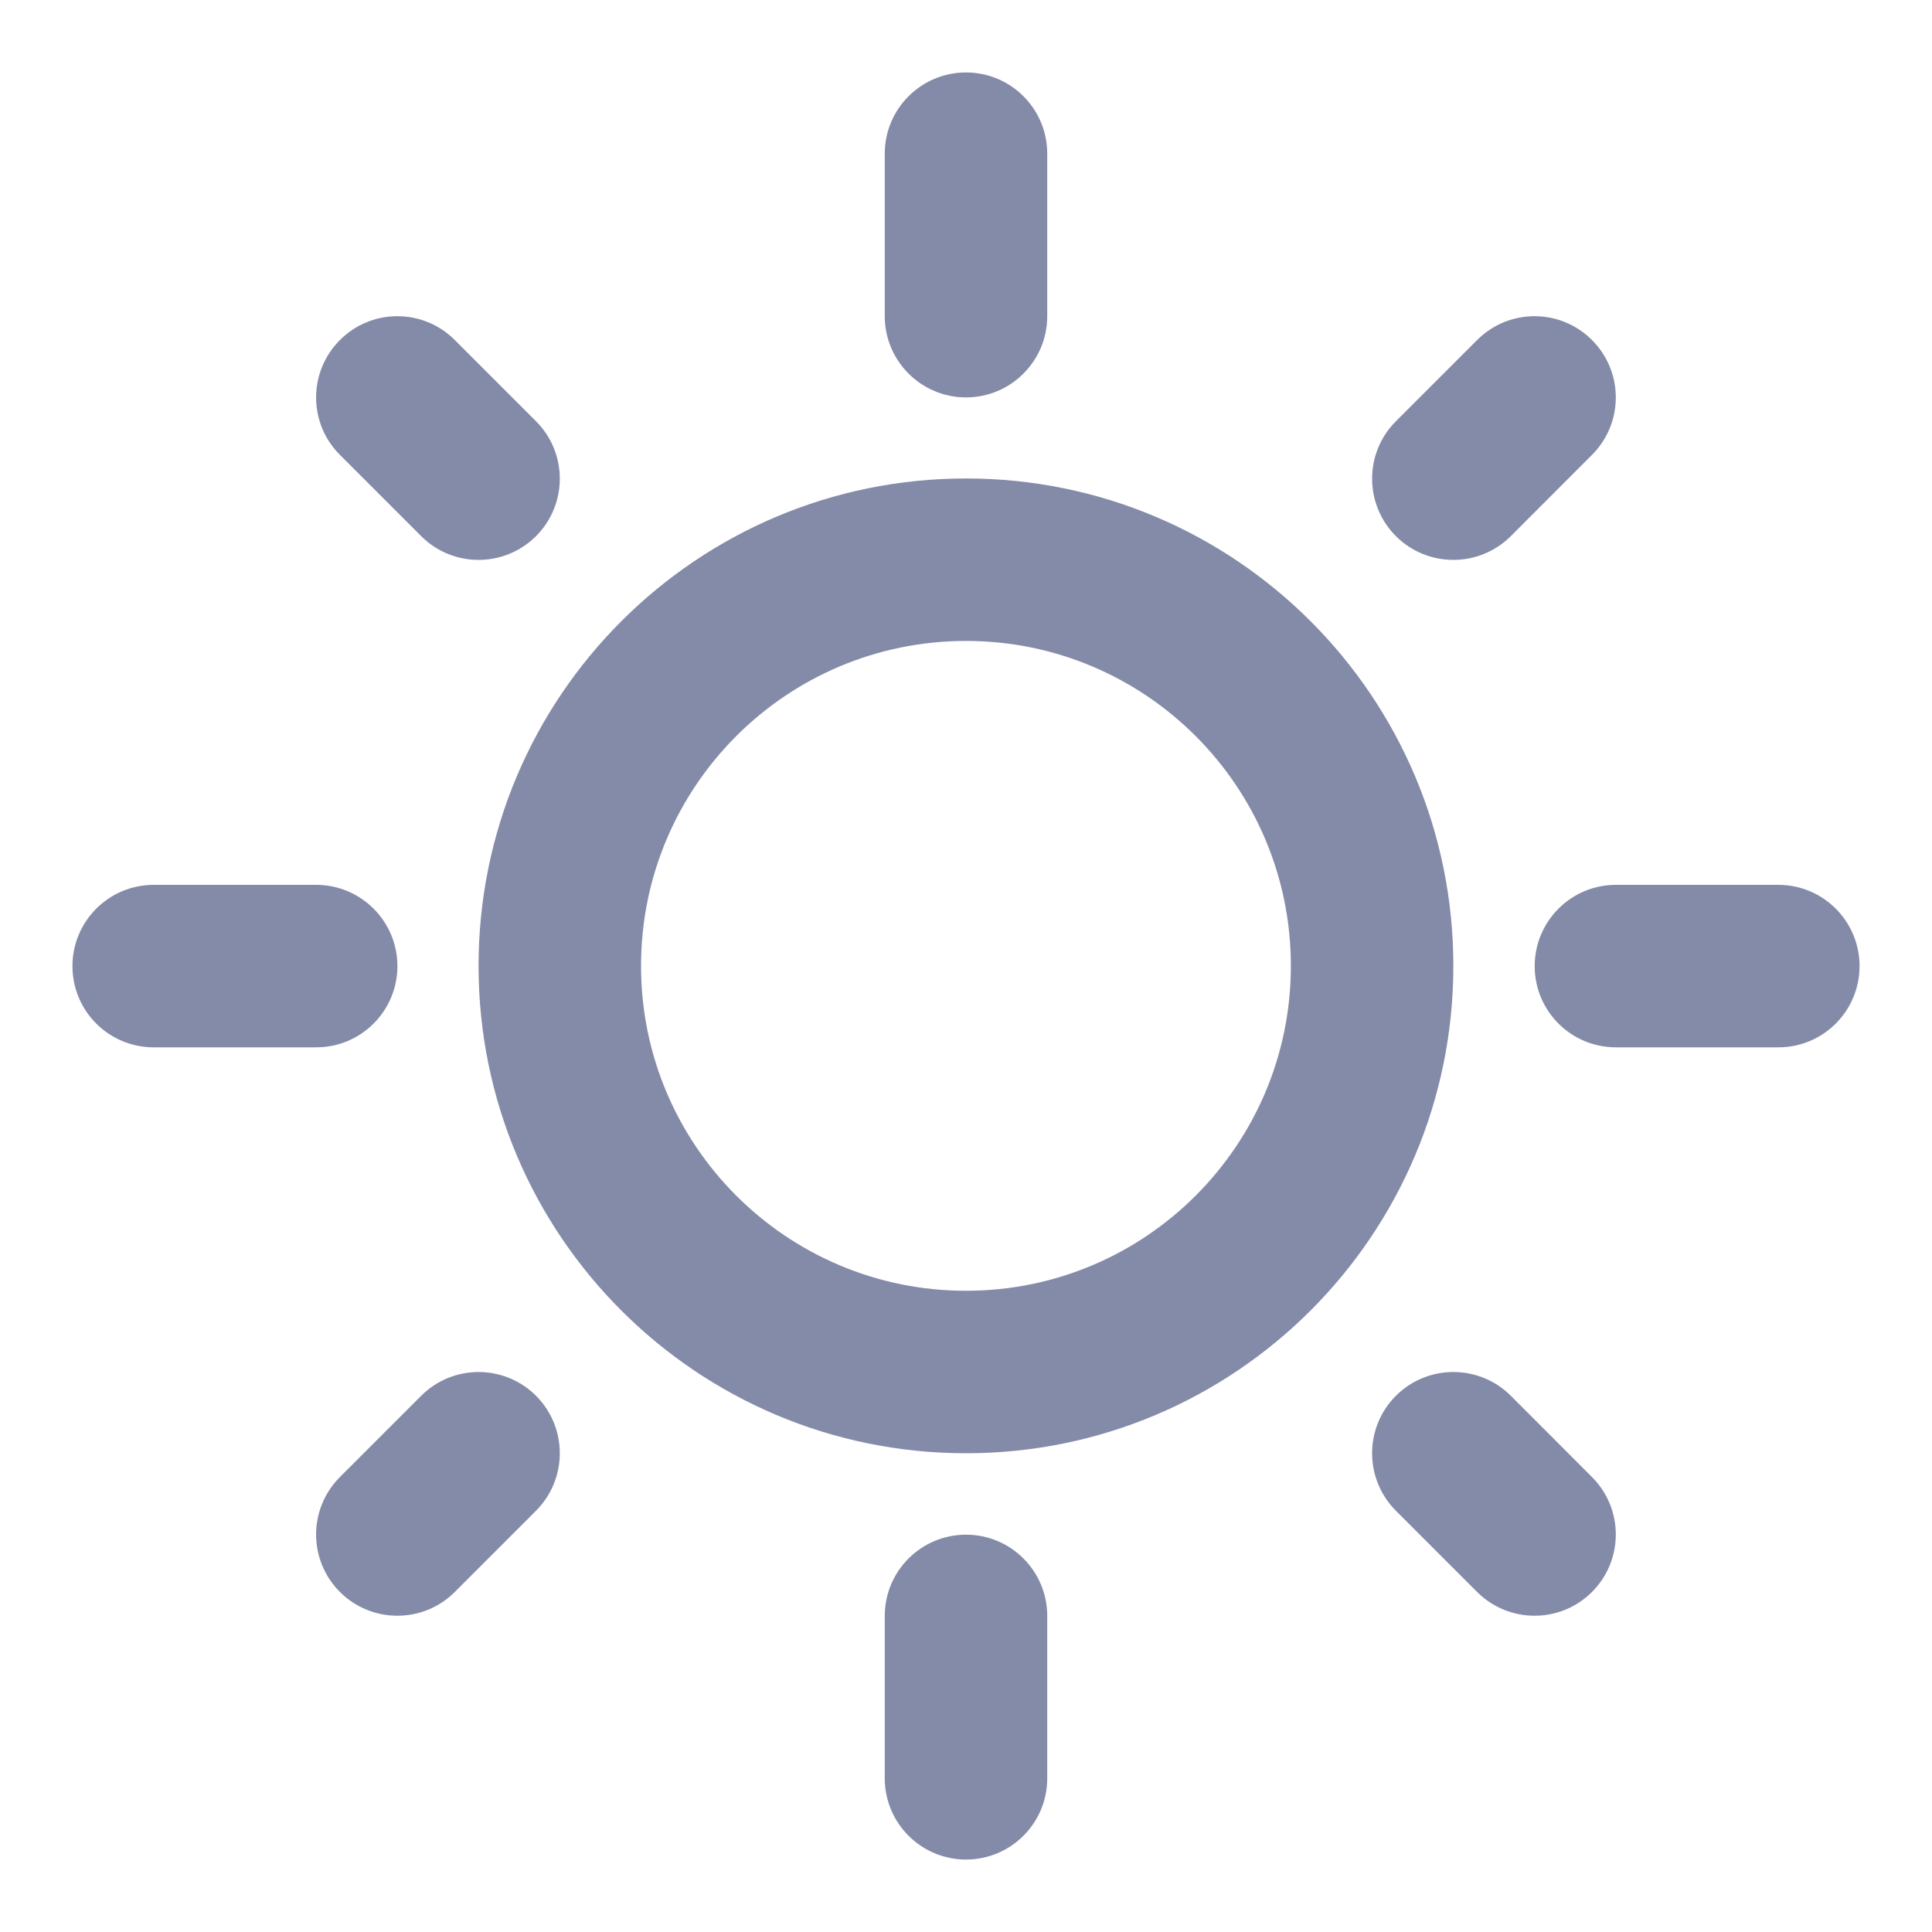 <svg width="20" height="20" viewBox="0 0 20 20" fill="none" xmlns="http://www.w3.org/2000/svg">
<g id="Group">
<path id="Vector" fill-rule="evenodd" clip-rule="evenodd" d="M10 6.635C8.142 6.635 6.636 8.141 6.636 9.999C6.636 11.856 8.142 13.362 10 13.362C11.857 13.362 13.363 11.856 13.363 9.999C13.363 8.141 11.857 6.635 10 6.635ZM4.954 9.999C4.954 7.212 7.213 4.953 10 4.953C12.786 4.953 15.045 7.212 15.045 9.999C15.045 12.785 12.786 15.044 10 15.044C7.213 15.044 4.954 12.785 4.954 9.999Z" fill="#848BA8"/>
<path id="Vector_2" fill-rule="evenodd" clip-rule="evenodd" d="M10 0.75C10.464 0.75 10.841 1.126 10.841 1.591V3.273C10.841 3.737 10.464 4.114 10 4.114C9.536 4.114 9.159 3.737 9.159 3.273V1.591C9.159 1.126 9.536 0.75 10 0.75Z" fill="#848BA8"/>
<path id="Vector_3" fill-rule="evenodd" clip-rule="evenodd" d="M10 15.887C10.464 15.887 10.841 16.263 10.841 16.728V18.409C10.841 18.874 10.464 19.25 10 19.25C9.536 19.25 9.159 18.874 9.159 18.409V16.728C9.159 16.263 9.536 15.887 10 15.887Z" fill="#848BA8"/>
<path id="Vector_4" fill-rule="evenodd" clip-rule="evenodd" d="M3.519 3.52C3.847 3.191 4.38 3.191 4.708 3.52L5.549 4.361C5.877 4.689 5.877 5.221 5.549 5.55C5.22 5.878 4.688 5.878 4.36 5.55L3.519 4.709C3.19 4.381 3.19 3.848 3.519 3.52Z" fill="#848BA8"/>
<path id="Vector_5" fill-rule="evenodd" clip-rule="evenodd" d="M14.45 14.449C14.779 14.121 15.311 14.121 15.64 14.449L16.48 15.29C16.809 15.619 16.809 16.151 16.48 16.48C16.152 16.808 15.62 16.808 15.291 16.48L14.45 15.639C14.122 15.31 14.122 14.778 14.45 14.449Z" fill="#848BA8"/>
<path id="Vector_6" fill-rule="evenodd" clip-rule="evenodd" d="M0.75 10.001C0.75 9.537 1.126 9.16 1.591 9.16H3.273C3.737 9.16 4.114 9.537 4.114 10.001C4.114 10.466 3.737 10.842 3.273 10.842H1.591C1.126 10.842 0.75 10.466 0.75 10.001Z" fill="#848BA8"/>
<path id="Vector_7" fill-rule="evenodd" clip-rule="evenodd" d="M15.887 10.001C15.887 9.537 16.263 9.16 16.728 9.16H18.409C18.874 9.16 19.25 9.537 19.25 10.001C19.25 10.466 18.874 10.842 18.409 10.842H16.728C16.263 10.842 15.887 10.466 15.887 10.001Z" fill="#848BA8"/>
<path id="Vector_8" fill-rule="evenodd" clip-rule="evenodd" d="M5.549 14.449C5.877 14.778 5.877 15.31 5.549 15.639L4.708 16.48C4.38 16.808 3.847 16.808 3.519 16.48C3.19 16.151 3.19 15.619 3.519 15.29L4.36 14.449C4.688 14.121 5.22 14.121 5.549 14.449Z" fill="#848BA8"/>
<path id="Vector_9" fill-rule="evenodd" clip-rule="evenodd" d="M16.48 3.52C16.809 3.848 16.809 4.381 16.48 4.709L15.64 5.55C15.311 5.878 14.779 5.878 14.45 5.55C14.122 5.221 14.122 4.689 14.45 4.361L15.291 3.52C15.62 3.191 16.152 3.191 16.48 3.52Z" fill="#848BA8"/>
</g>
</svg>
